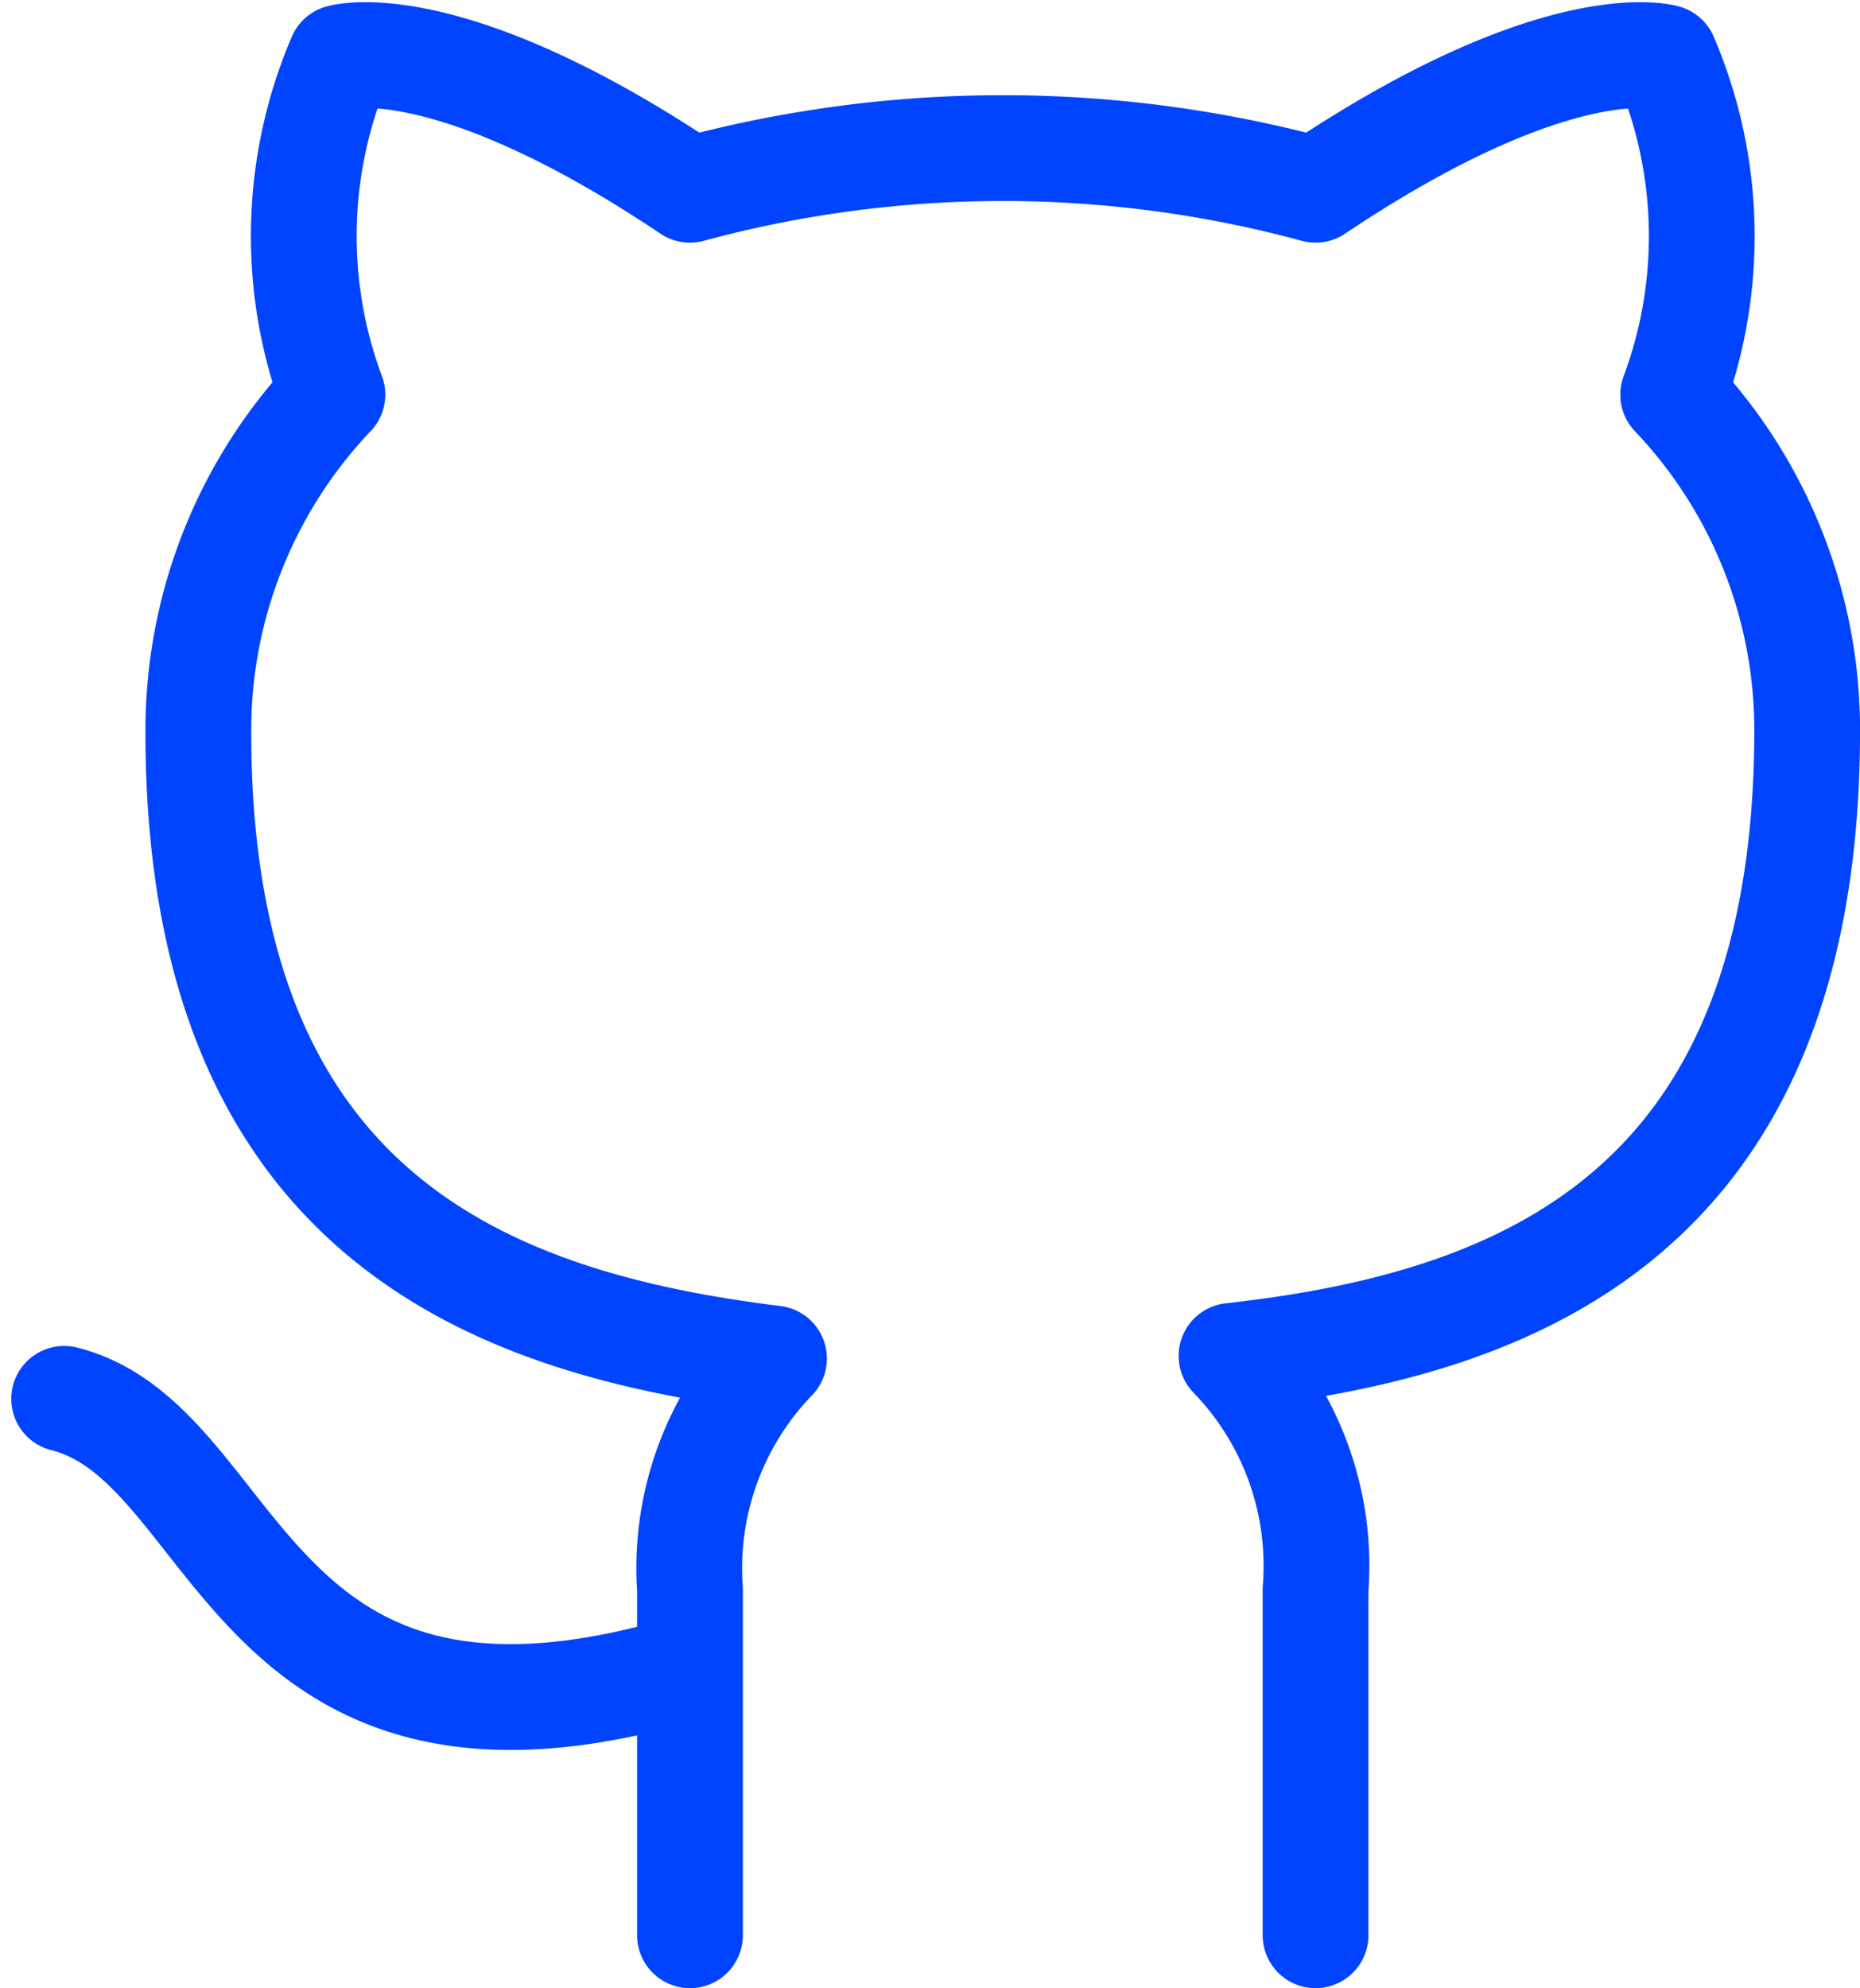 <svg xmlns="http://www.w3.org/2000/svg" width="35.174" height="37.585" viewBox="0 0 35.174 37.585">
  <defs>
    <style>
      .cls-1 {
        fill: none;
        stroke: #04f;
        stroke-linecap: round;
        stroke-linejoin: round;
        stroke-width: 2px;
      }
    </style>
  </defs>
  <path id="Icon_feather-github" data-name="Icon feather-github" class="cls-1" d="M14.832,31.931C6.381,34.467,6.381,27.705,3,26.86M26.665,37V30.46a5.7,5.7,0,0,0-1.589-4.412c5.308-.592,10.886-2.6,10.886-11.832a9.194,9.194,0,0,0-2.534-6.338,8.57,8.57,0,0,0-.153-6.374s-1.995-.592-6.609,2.5a22.617,22.617,0,0,0-11.832,0c-4.615-3.093-6.609-2.5-6.609-2.5a8.57,8.57,0,0,0-.152,6.373,9.2,9.2,0,0,0-2.535,6.389c0,9.162,5.578,11.173,10.886,11.832a5.7,5.7,0,0,0-1.589,4.361V37" transform="translate(-1.787 -0.417)"/>
</svg>
